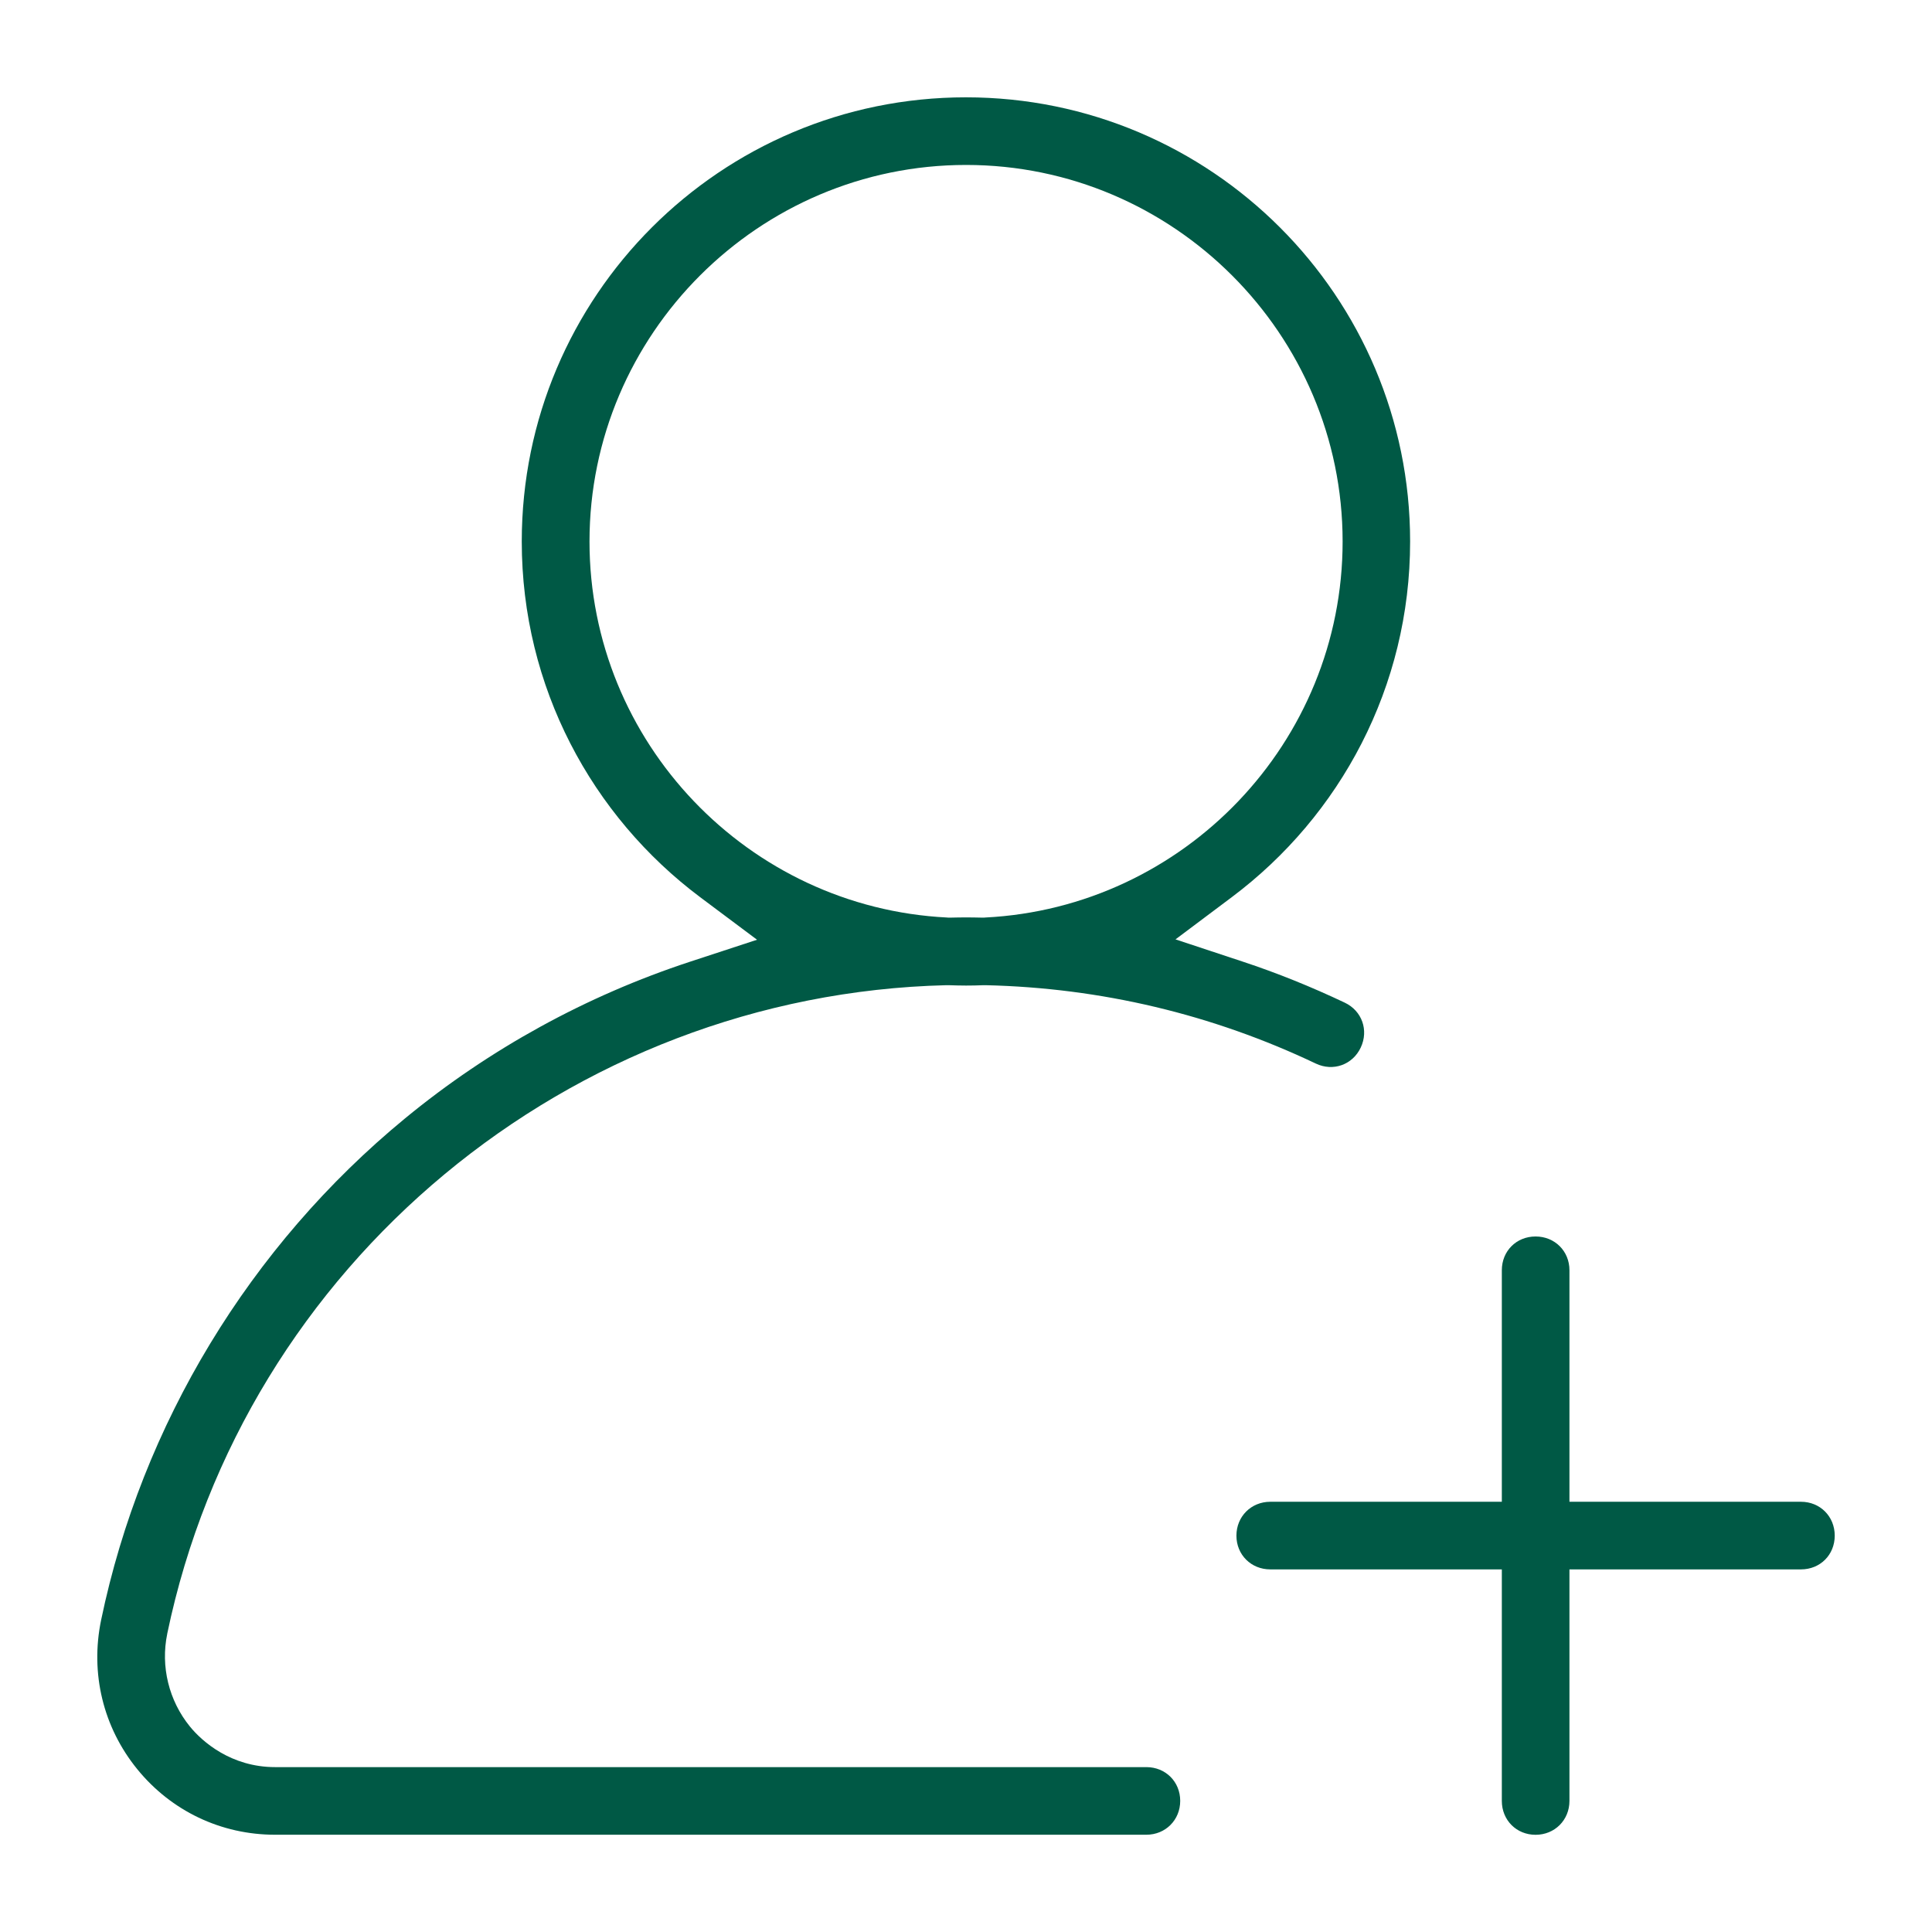 <svg height='100px' width='100px'  fill="#005945" xmlns="http://www.w3.org/2000/svg" version="1.1" viewBox="0 0 32 32" x="0px" y="0px"><title>add-user</title><path d="M15.999 1.612c-4.063 0-7.357 3.294-7.357 7.357 0 2.411 1.162 4.548 2.956 5.892l0.941 0.704-1.116 0.366c-1.708 0.562-3.312 1.439-4.713 2.592-2.572 2.115-4.361 5.069-5.035 8.309-0.183 0.882 0.033 1.777 0.599 2.472 0.563 0.692 1.389 1.085 2.281 1.085h14.432c0.317 0 0.561-0.244 0.561-0.561s-0.242-0.558-0.559-0.559h-14.432c-0.729 0-1.208-0.422-1.412-0.673-0.348-0.428-0.487-0.993-0.375-1.535v-0.002c1.274-6.121 6.671-10.59 12.904-10.741h0.037c0.096 0.003 0.192 0.006 0.289 0.006 0.099 0 0.195-0.002 0.29-0.006h0.037c1.907 0.044 3.751 0.482 5.467 1.298 0.286 0.136 0.609 0.021 0.744-0.265s0.021-0.609-0.265-0.744c-0.555-0.263-1.118-0.491-1.691-0.68l-1.112-0.368 0.936-0.702c1.791-1.344 2.95-3.48 2.95-5.888 0-4.062-3.296-7.357-7.358-7.357zM16.001 2.732c3.434 0 6.237 2.803 6.237 6.237 0 3.328-2.629 6.062-5.919 6.228l-0.022 0.002h-0.022c-0.095-0.002-0.186-0.004-0.274-0.004s-0.176 0.002-0.27 0.004h-0.022l-0.022-0.002c-3.291-0.164-5.923-2.9-5.923-6.228 0-3.434 2.803-6.237 6.237-6.237zM25.434 20.48c-0.318 0-0.559 0.241-0.559 0.559v3.835h-3.835c-0.317 0-0.561 0.244-0.561 0.561s0.243 0.559 0.561 0.559h3.835v3.835c0 0.318 0.242 0.561 0.559 0.561s0.561-0.244 0.561-0.561v-3.835h3.835c0.318 0 0.559-0.241 0.559-0.559s-0.242-0.561-0.559-0.561h-3.835v-3.835c0-0.317-0.243-0.559-0.561-0.559z"></path></svg>